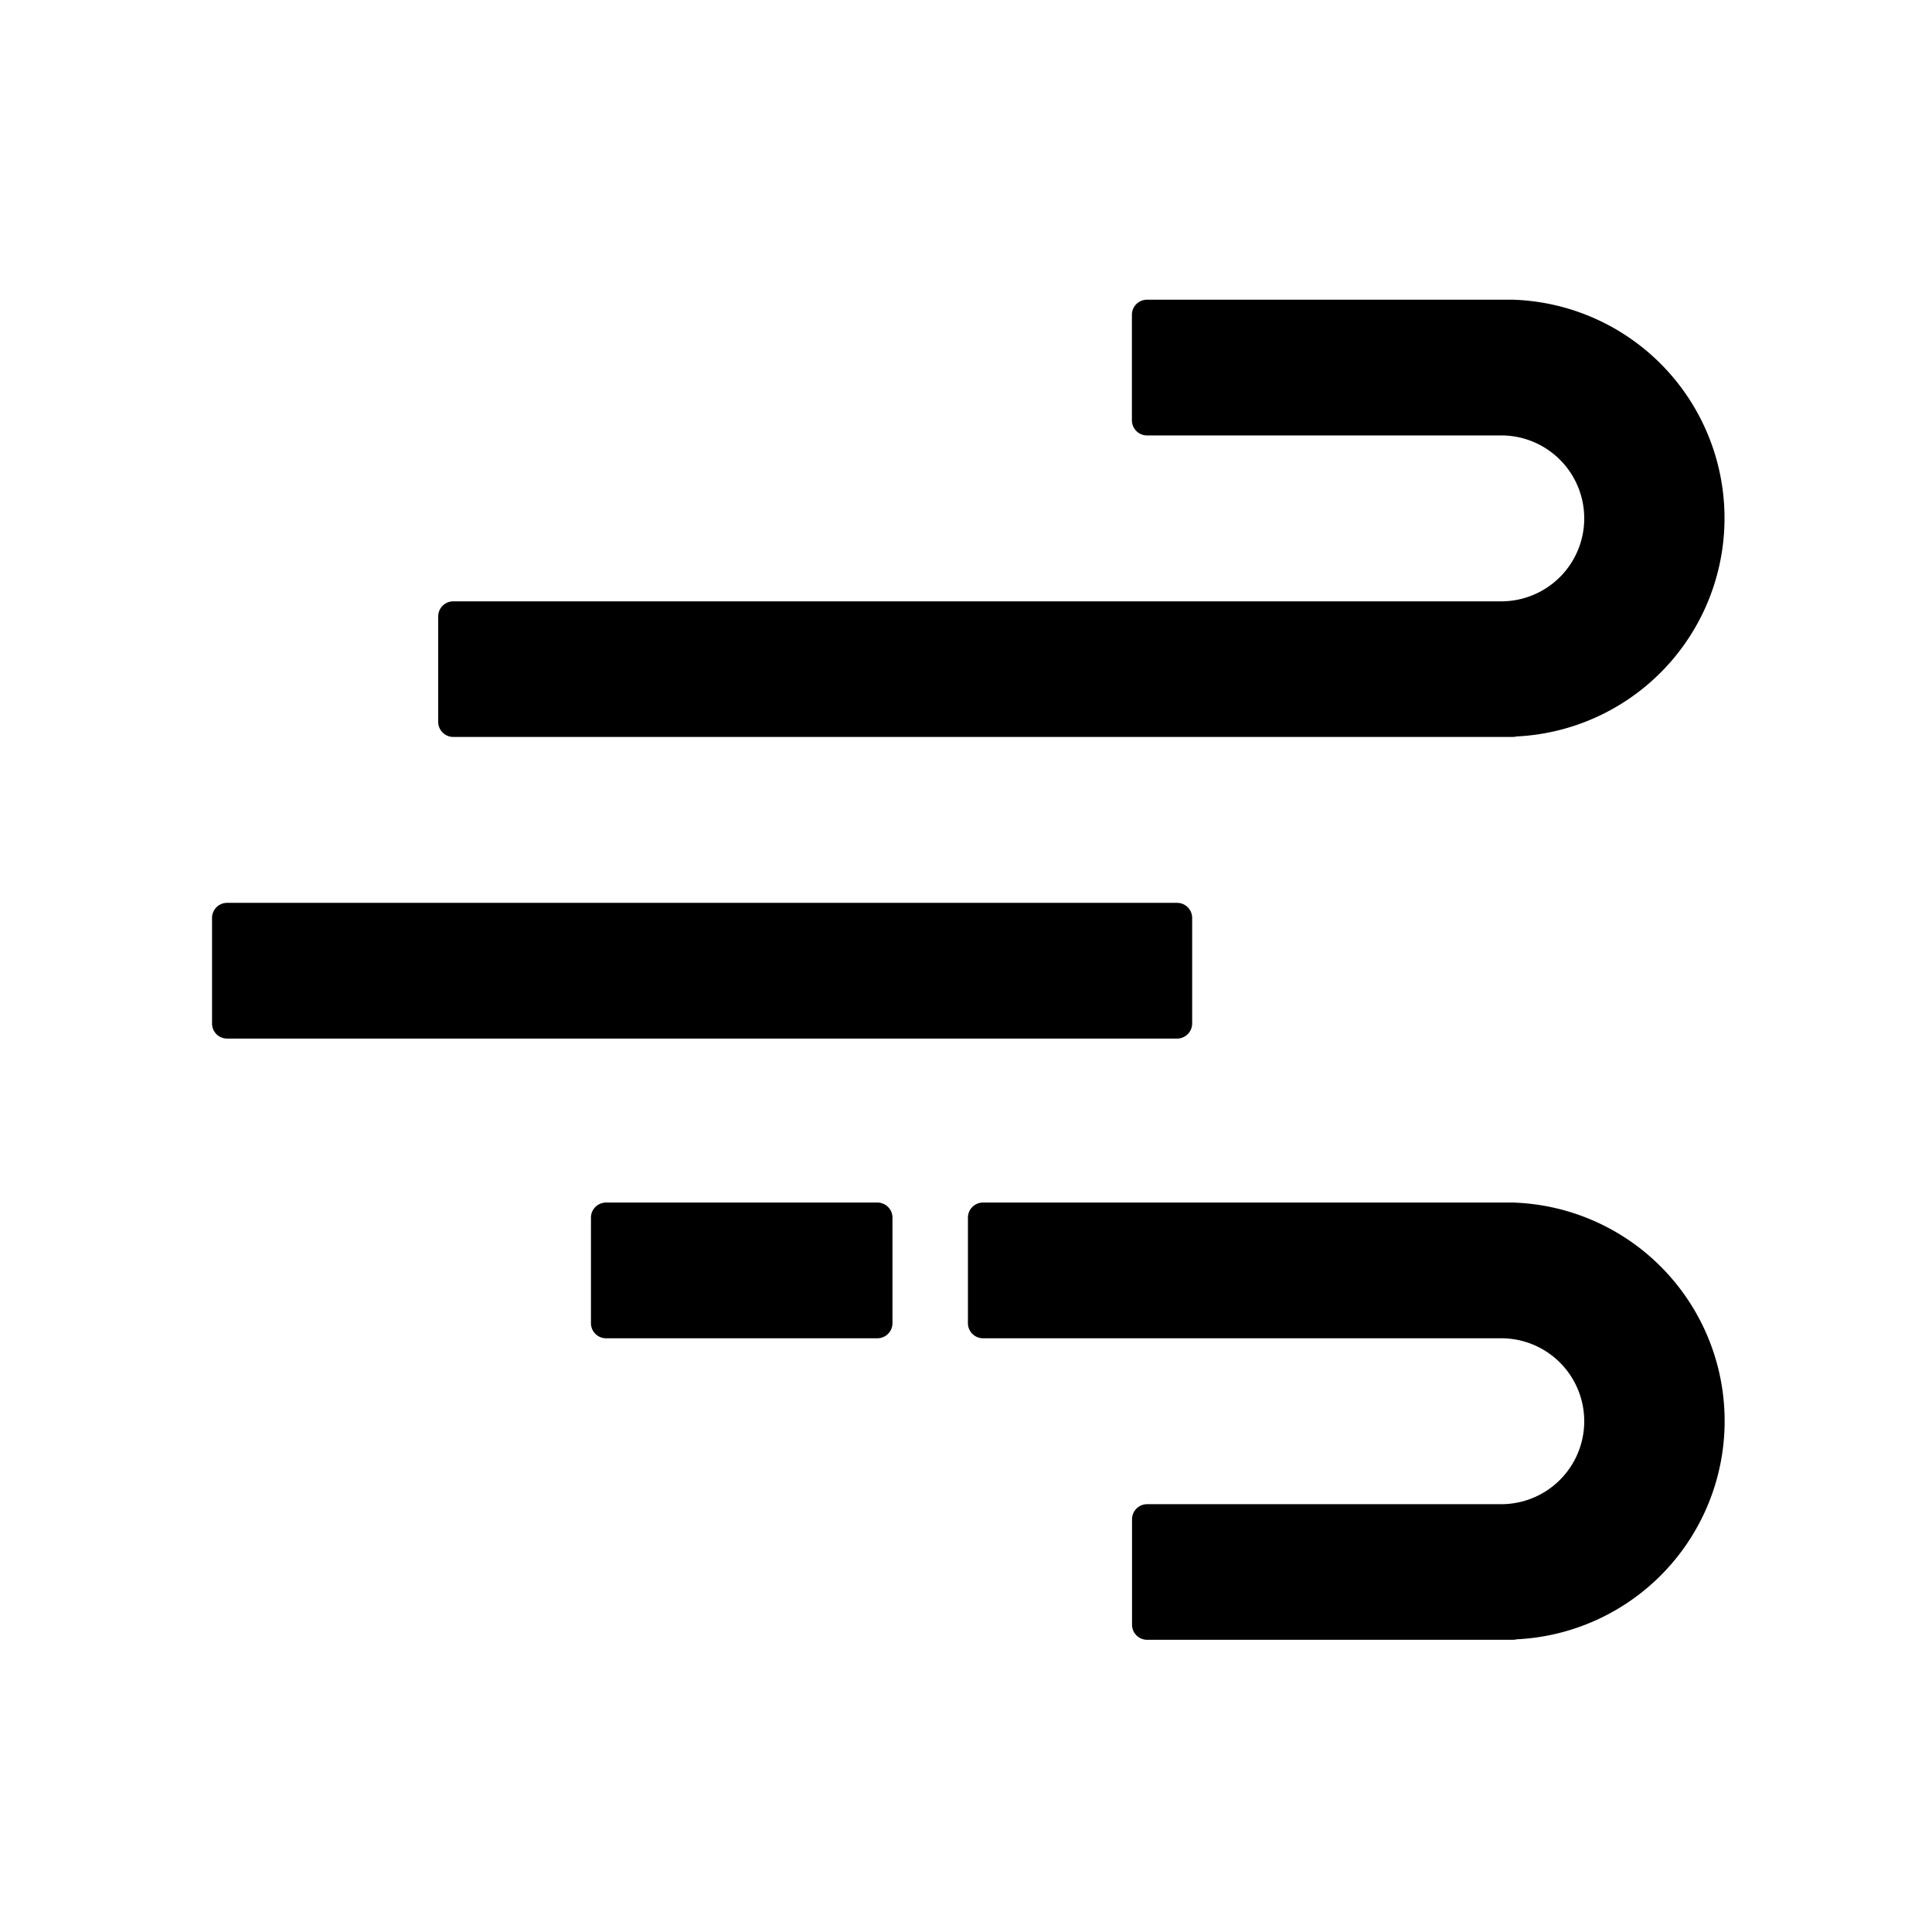 <?xml version="1.0" standalone="no"?><!DOCTYPE svg PUBLIC "-//W3C//DTD SVG 1.1//EN" "http://www.w3.org/Graphics/SVG/1.1/DTD/svg11.dtd"><svg t="1648476958883" class="icon" viewBox="0 0 1024 1024" version="1.1" xmlns="http://www.w3.org/2000/svg" p-id="137862" xmlns:xlink="http://www.w3.org/1999/xlink" width="200" height="200"><defs><style type="text/css">@font-face { font-family: feedback-iconfont; src: url("//at.alicdn.com/t/font_1031158_u69w8yhxdu.woff2?t=1630033759944") format("woff2"), url("//at.alicdn.com/t/font_1031158_u69w8yhxdu.woff?t=1630033759944") format("woff"), url("//at.alicdn.com/t/font_1031158_u69w8yhxdu.ttf?t=1630033759944") format("truetype"); }
</style></defs><path d="M120.384 478.528a8 8 0 0 0-8 8v55.936c0 4.48 3.584 8 8 8h503.488a8 8 0 0 0 8-8v-55.936a8 8 0 0 0-8-8H120.384z m400.64 158.848a8 8 0 0 0-8 8v55.936a8 8 0 0 0 7.936 8h274.752a43.968 43.968 0 1 1 0 87.936H608a8 8 0 0 0-8 7.936v56a8 8 0 0 0 8 7.936h193.792a8.128 8.128 0 0 0 2.112-0.256 115.84 115.84 0 0 0-2.112-231.488H520.96z m-199.808 0a8 8 0 0 0-8 8v55.936c0 4.416 3.584 8 8 8h143.808a8 8 0 0 0 8-8v-55.936a8 8 0 0 0-8-8H321.28z m286.72-478.528a8 8 0 0 0-8 8v55.936c0 4.416 3.584 8 8 8h187.776a43.968 43.968 0 0 1 0 87.936H240.256a8 8 0 0 0-8 7.936v56a8 8 0 0 0 8 7.936h561.472a8.064 8.064 0 0 0 2.112-0.256 115.84 115.84 0 0 0-2.112-231.488H607.936z" p-id="137863"></path></svg>